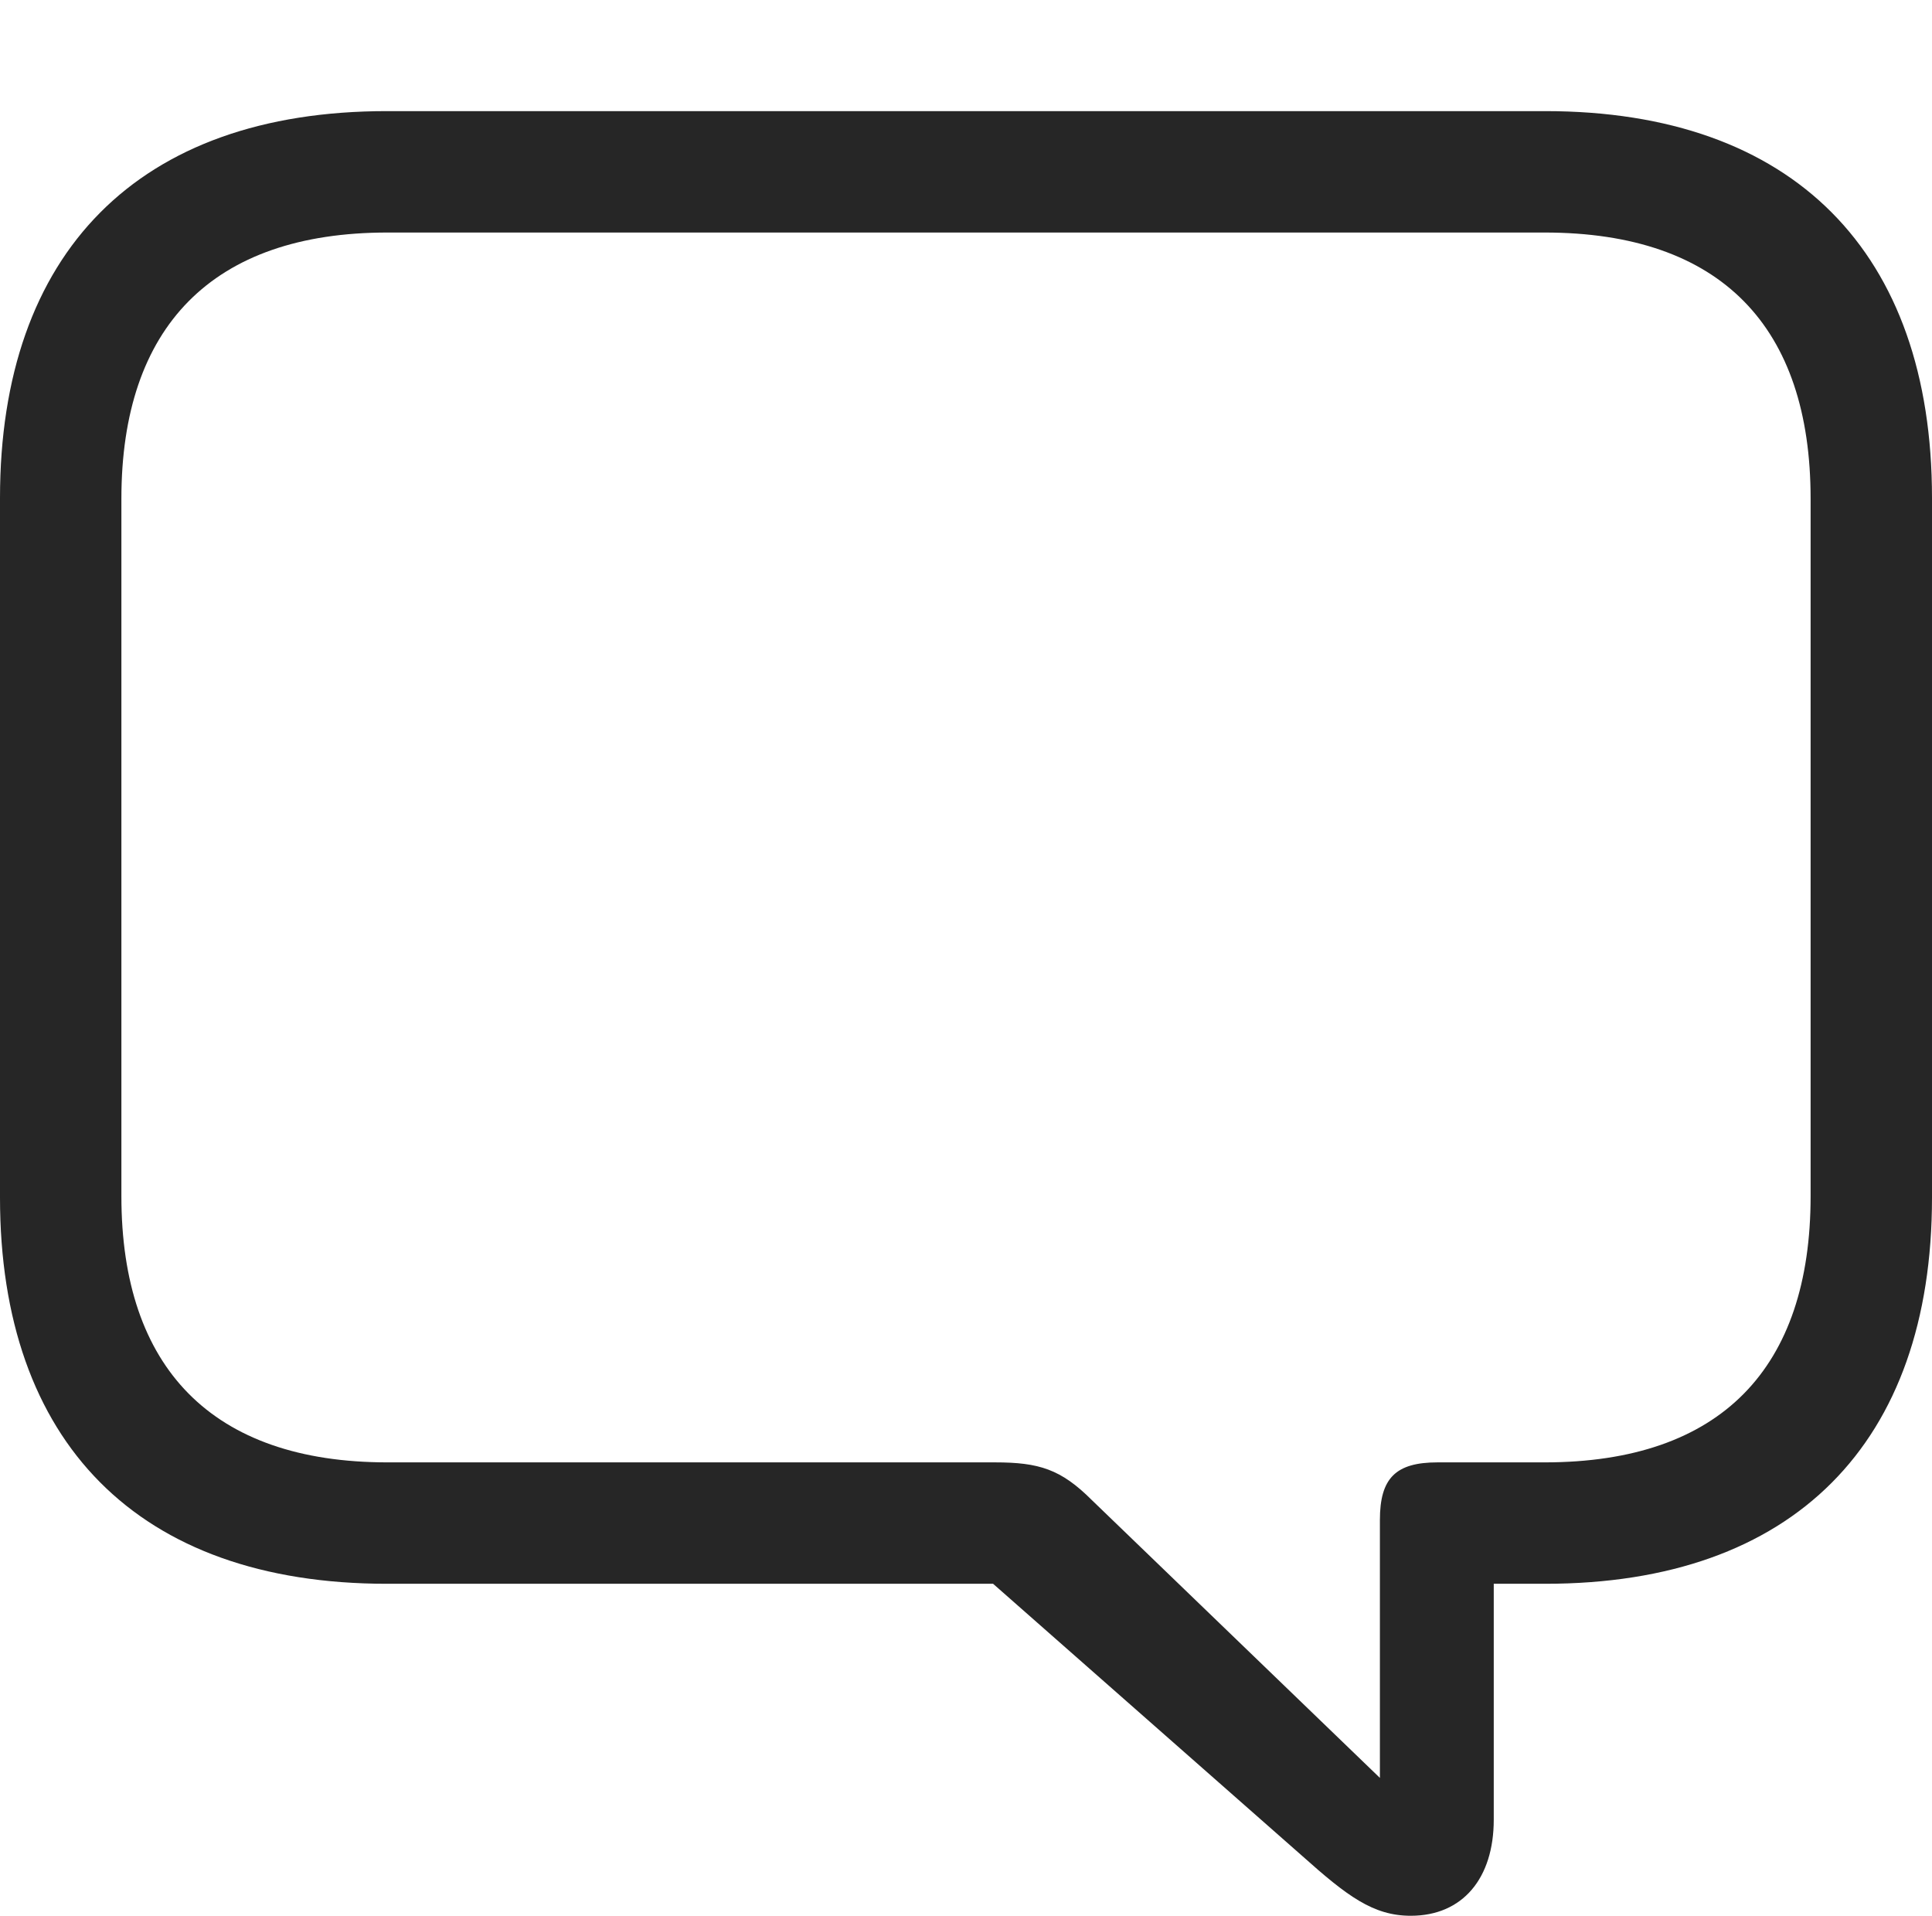 <?xml version="1.0" encoding="UTF-8"?>
<!--Generator: Apple Native CoreSVG 326-->
<!DOCTYPE svg
PUBLIC "-//W3C//DTD SVG 1.1//EN"
       "http://www.w3.org/Graphics/SVG/1.1/DTD/svg11.dtd">
<svg version="1.1" xmlns="http://www.w3.org/2000/svg" xmlns:xlink="http://www.w3.org/1999/xlink" viewBox="0 0 704.25 698.25">
 <g>
  <rect height="698.25" opacity="0" width="704.25" x="0" y="0"/>
  <path d="M514.25 698.25C533.25 698.25 544.5 684.5 544.5 663.25L544.5 577.25L563.25 577.25C653.75 577.25 704.25 526 704.25 436.5L704.25 181.5C704.25 92 653.75 40.5 563.25 40.5L141 40.5C50.25 40.5 0 92.25 0 181.5L0 436.5C0 525.5 50.25 577.25 141 577.25L362 577.25L474.75 676.5C491 691 500.5 698.25 514.25 698.25ZM503 648L398 546.75C386.75 535.5 378.75 533 362.75 533L141.25 533C77.25 533 44.25 498.5 44.25 436L44.25 181.75C44.25 119.25 77.25 84.75 141.25 84.75L563 84.75C627.5 84.75 660 119.25 660 181.75L660 436C660 498.5 627.5 533 563 533L524 533C508.75 533 503 538.75 503 554Z" fill="black" fill-opacity="0.85"/>
 </g>
</svg>
